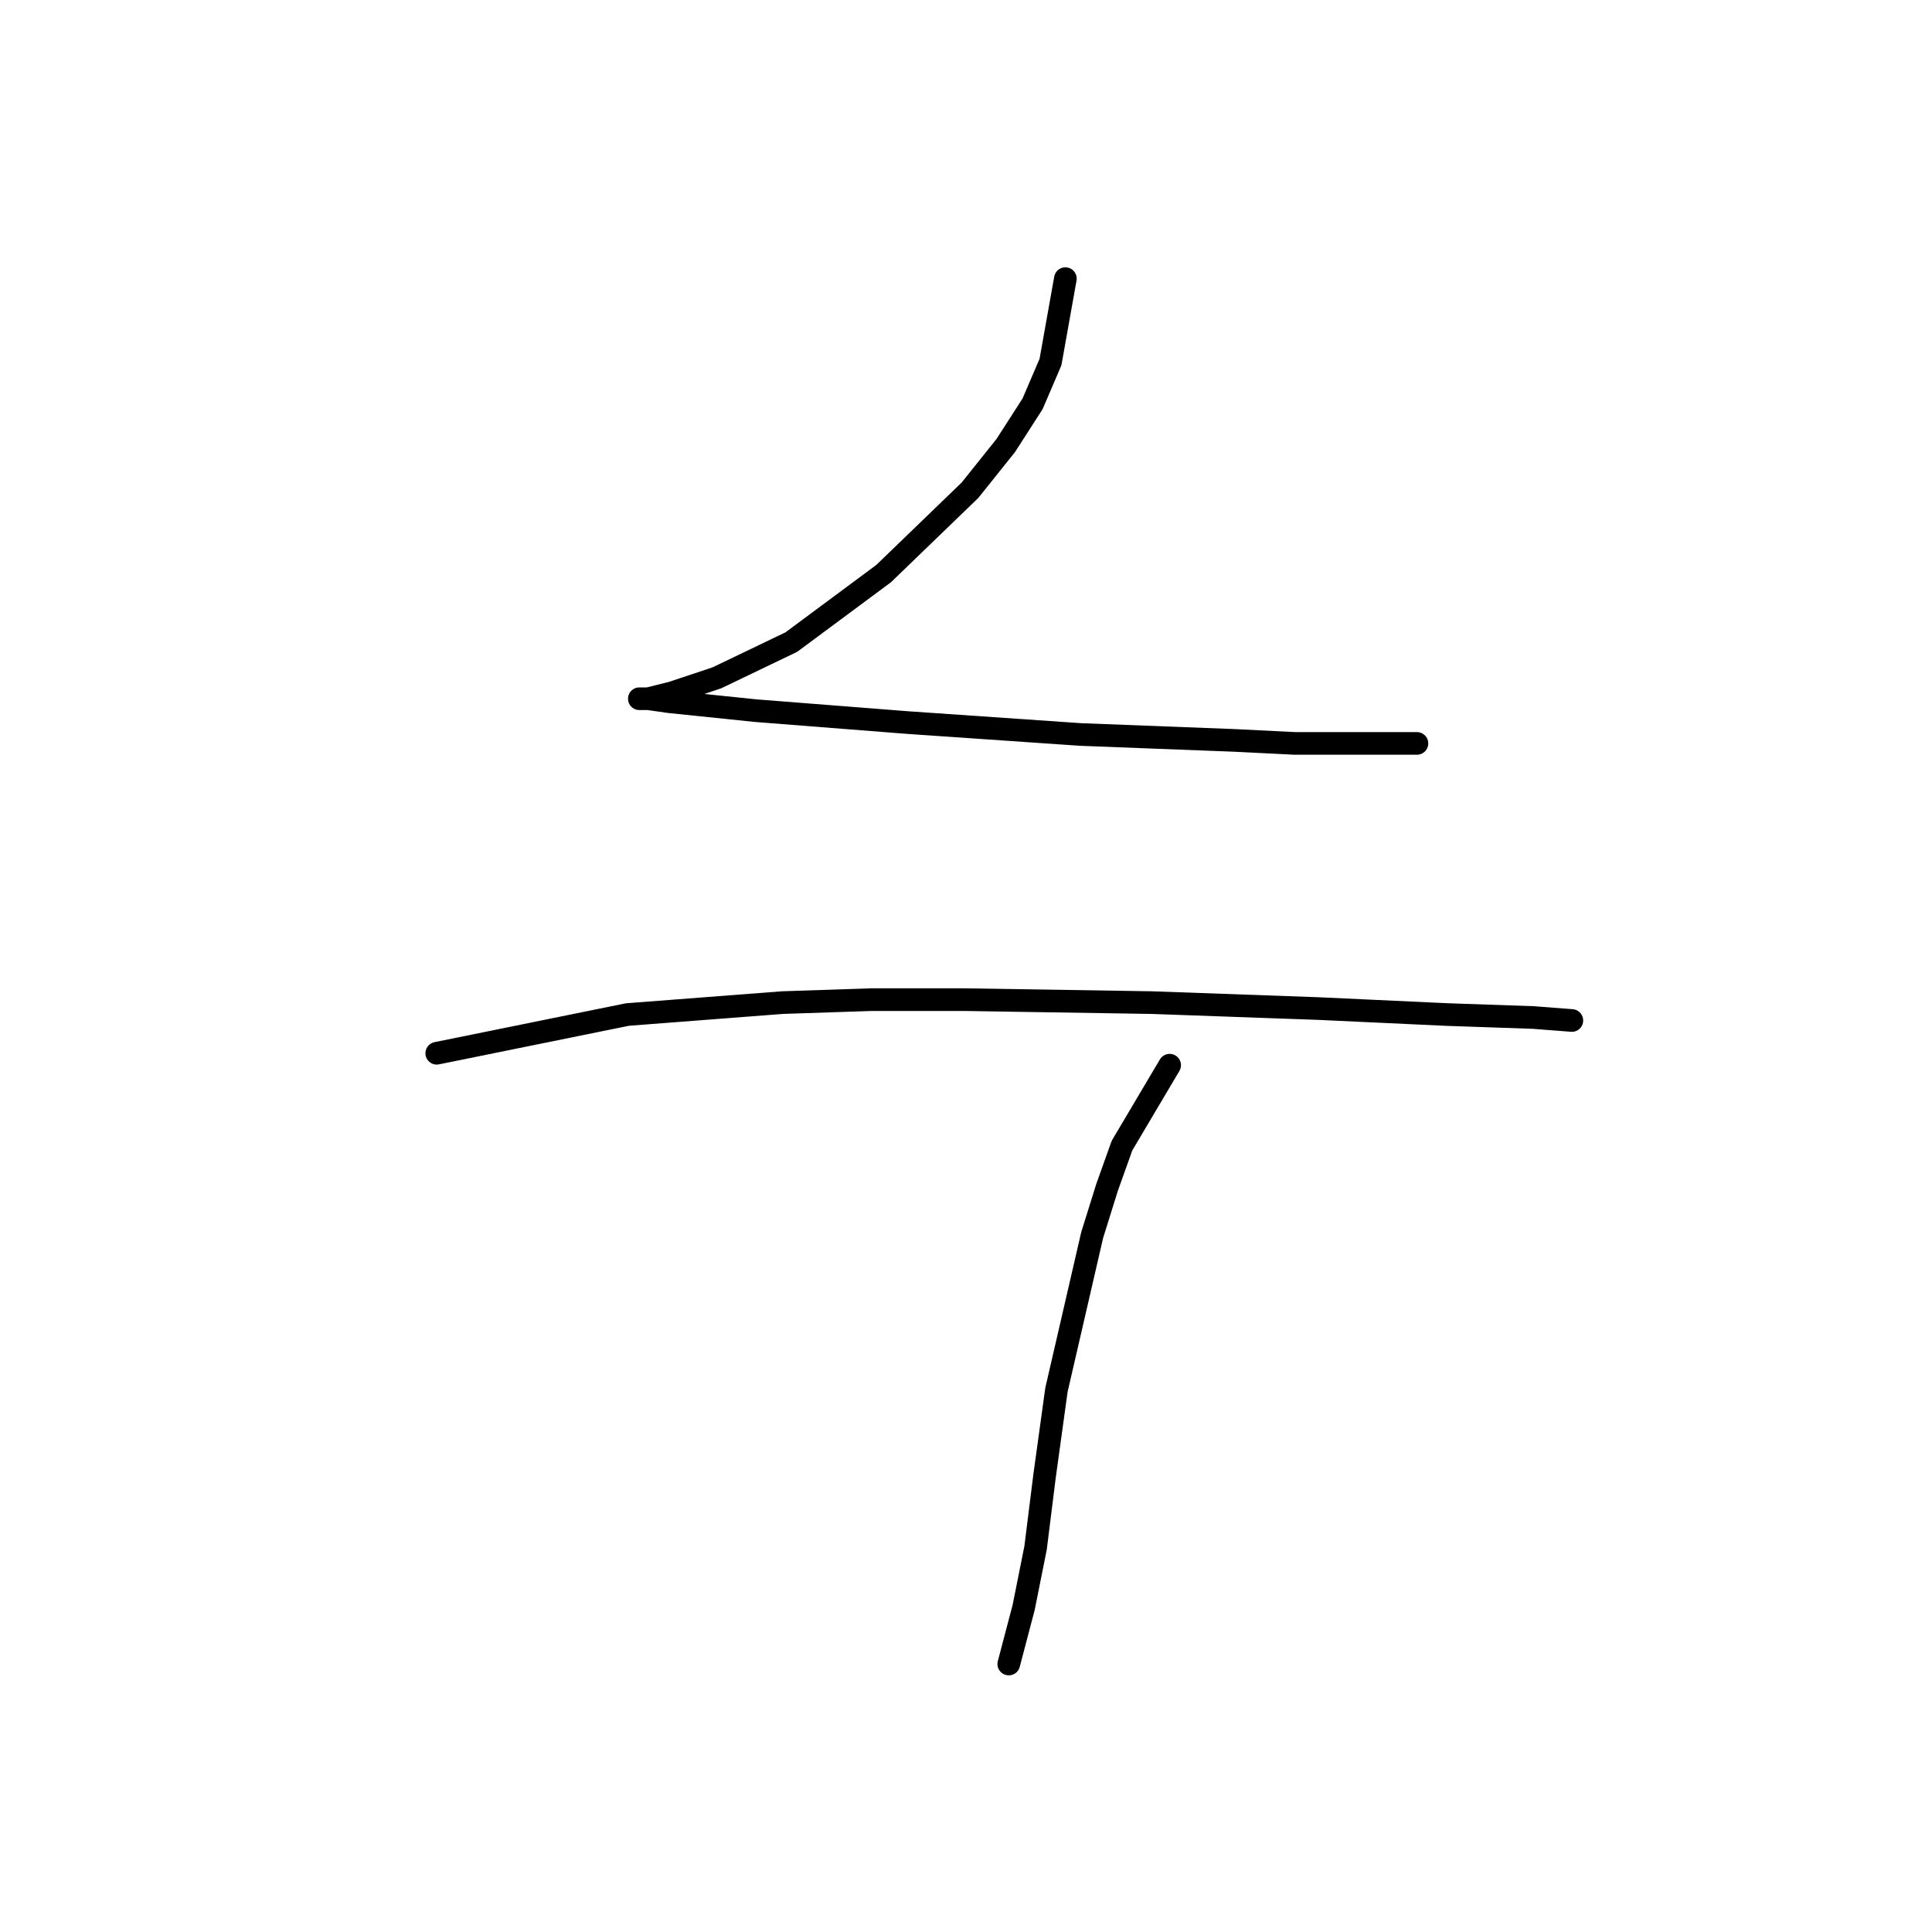 <?xml version="1.0" standalone="no"?>
    <svg width="256" height="256" xmlns="http://www.w3.org/2000/svg" version="1.1">
    <polyline stroke="black" stroke-width="3" stroke-linecap="round" fill="transparent" stroke-linejoin="round" points="141.168 36.922 139.194 47.975 136.825 53.502 133.272 59.029 128.535 64.951 117.087 76.004 104.849 85.084 94.979 89.821 89.058 91.795 85.9 92.585 84.715 92.585 85.9 92.585 88.663 92.979 100.112 94.164 120.245 95.743 143.142 97.322 163.67 98.112 171.565 98.506 185.777 98.506 187.751 98.506 187.751 98.506 " />
        <polyline stroke="black" stroke-width="3" stroke-linecap="round" fill="transparent" stroke-linejoin="round" points="57.871 139.563 83.136 134.431 103.664 132.851 115.508 132.457 127.746 132.457 152.616 132.851 174.724 133.641 191.699 134.431 203.147 134.825 208.279 135.22 208.279 135.22 " />
        <polyline stroke="black" stroke-width="3" stroke-linecap="round" fill="transparent" stroke-linejoin="round" points="154.985 141.142 148.669 151.801 146.695 157.327 144.721 163.644 139.984 184.172 138.404 195.62 137.22 205.095 135.641 212.99 133.667 220.491 133.667 220.491 " />
        </svg>